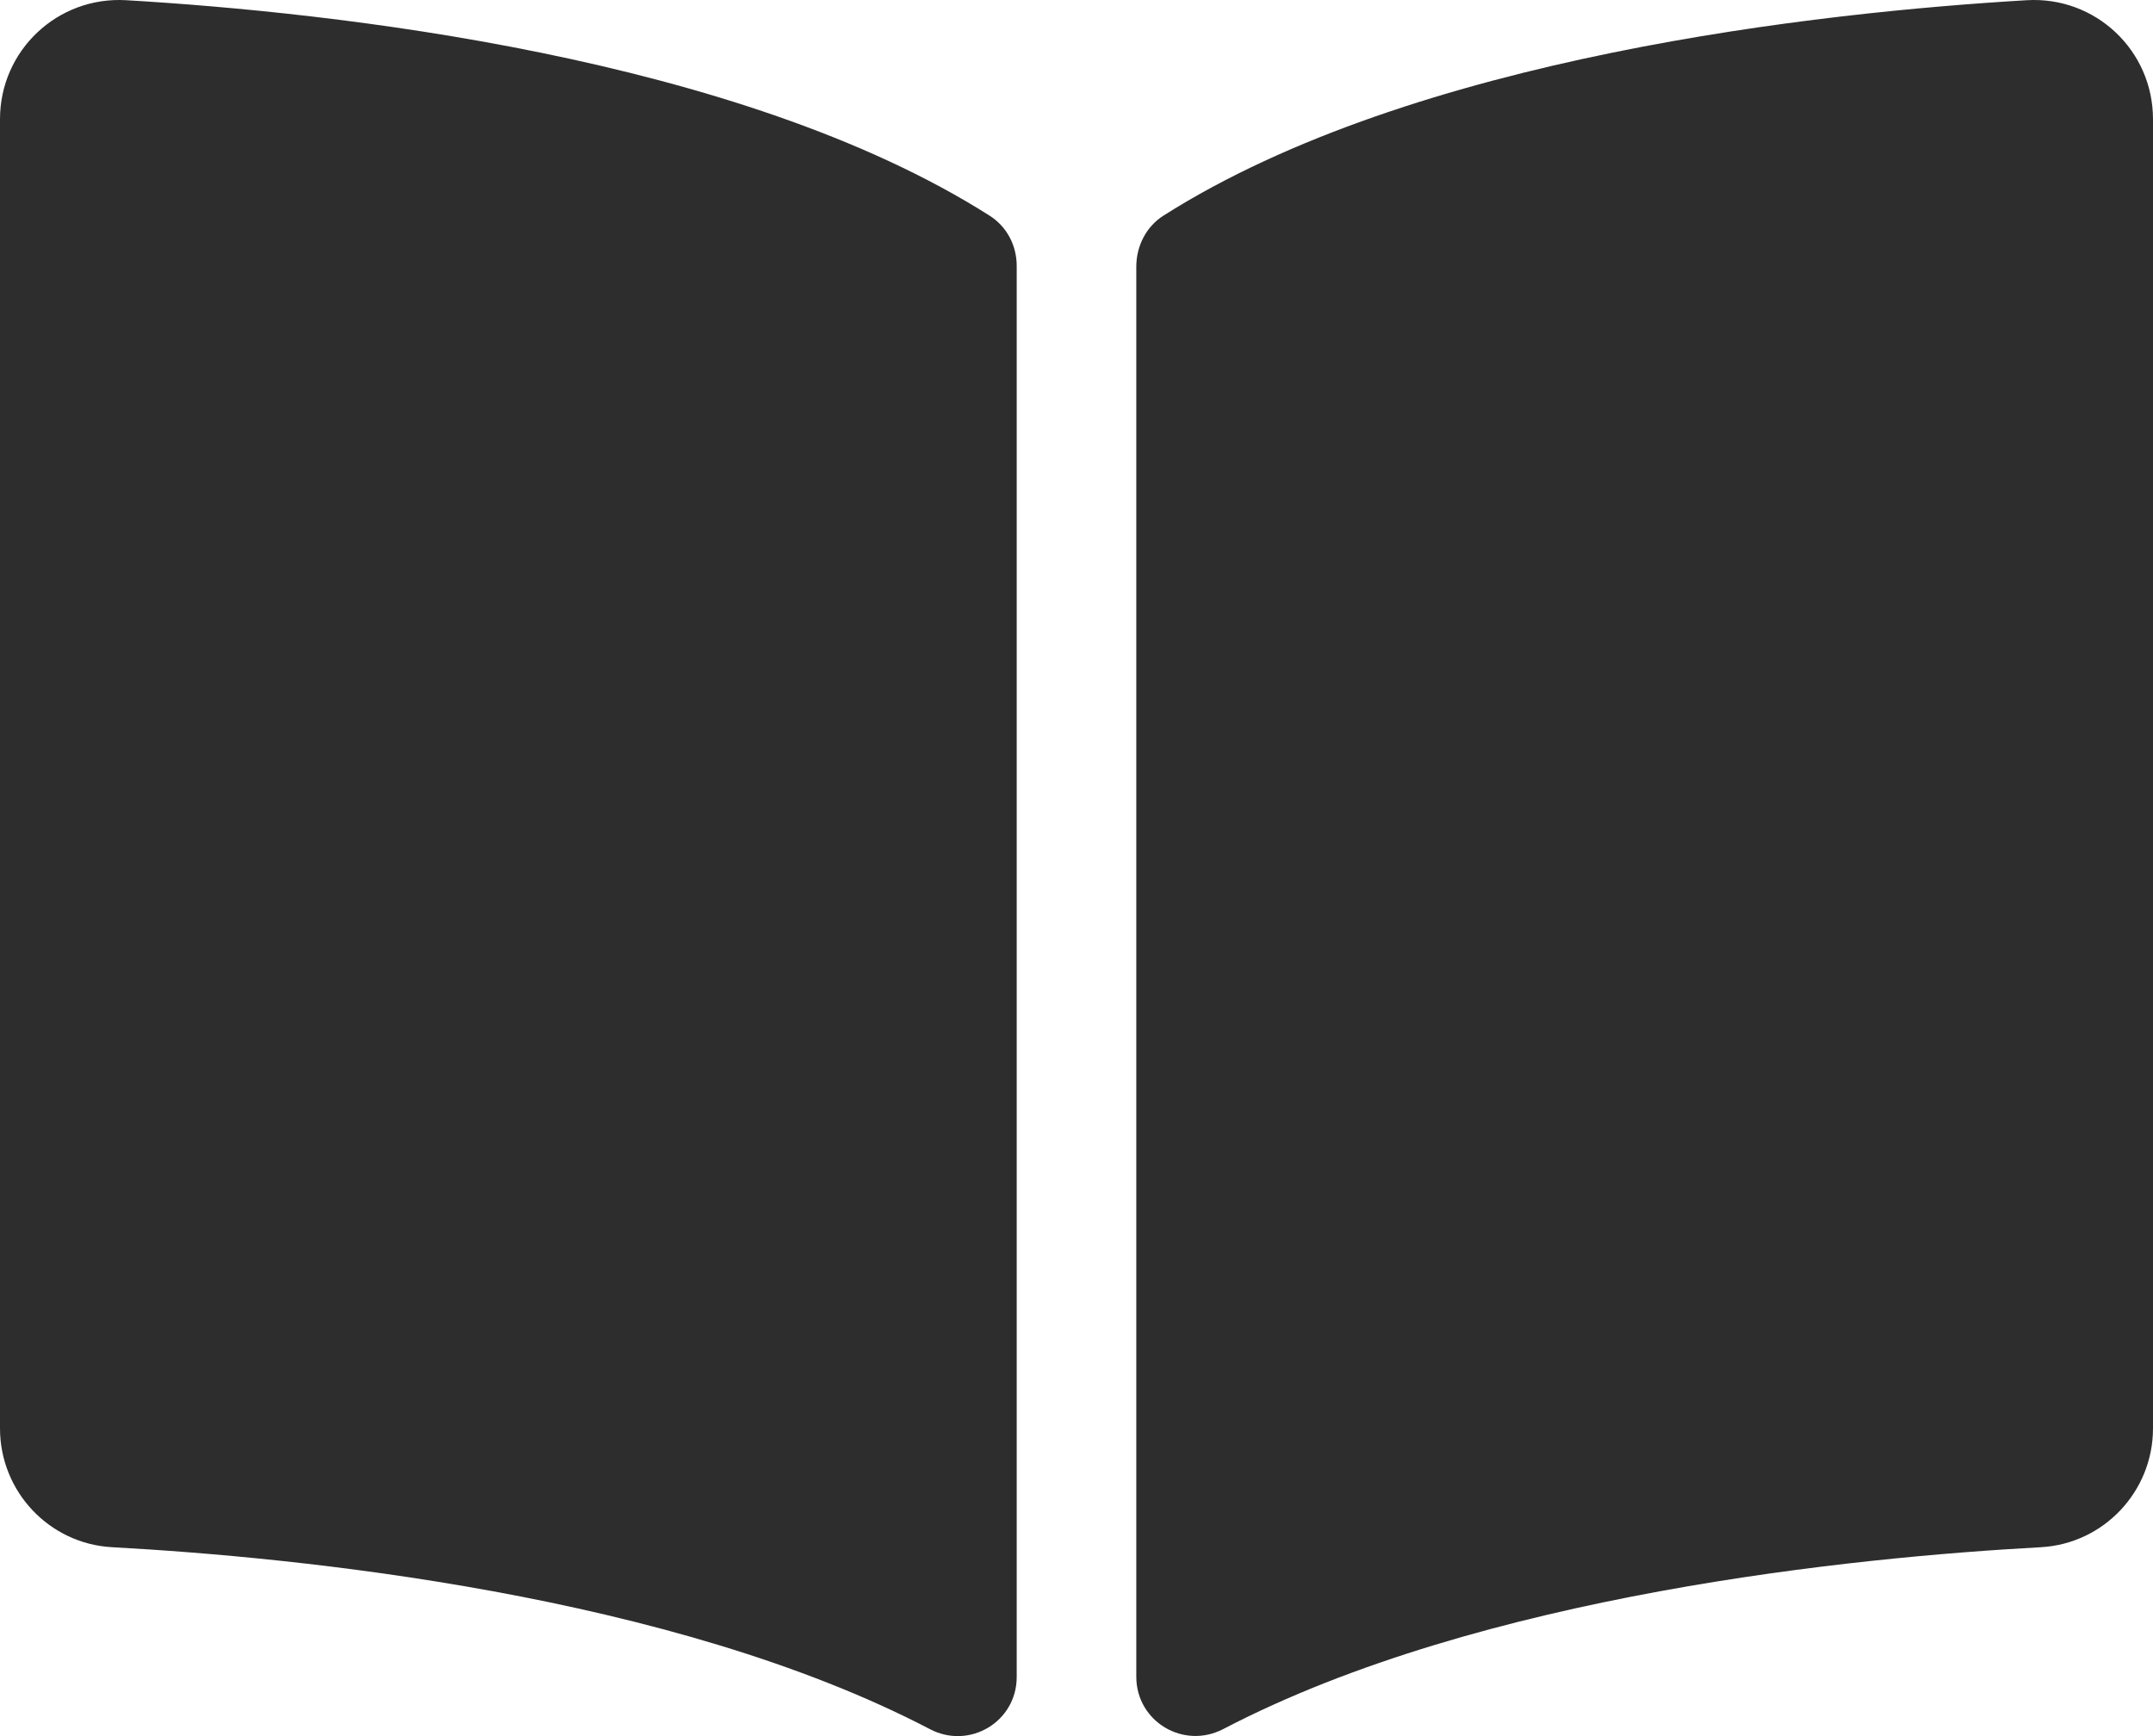<svg width="31" height="25" viewBox="0 0 31 25" fill="none" xmlns="http://www.w3.org/2000/svg">
<path d="M29.183 0.003C26.233 0.177 20.371 0.808 16.752 3.105C16.502 3.264 16.361 3.545 16.361 3.84V24.145C16.361 24.79 17.041 25.197 17.614 24.898C21.337 22.955 26.722 22.425 29.384 22.28C30.293 22.23 31 21.474 31 20.569V1.716C31 0.728 30.174 -0.055 29.183 0.003ZM14.248 3.105C10.63 0.808 4.767 0.177 1.818 0.003C0.827 -0.055 0 0.728 0 1.716V20.569C0 21.476 0.707 22.231 1.616 22.28C4.279 22.425 9.667 22.956 13.39 24.9C13.961 25.199 14.639 24.792 14.639 24.149V3.83C14.639 3.535 14.498 3.264 14.248 3.105Z" fill="#2E2D2D"/>
</svg>
